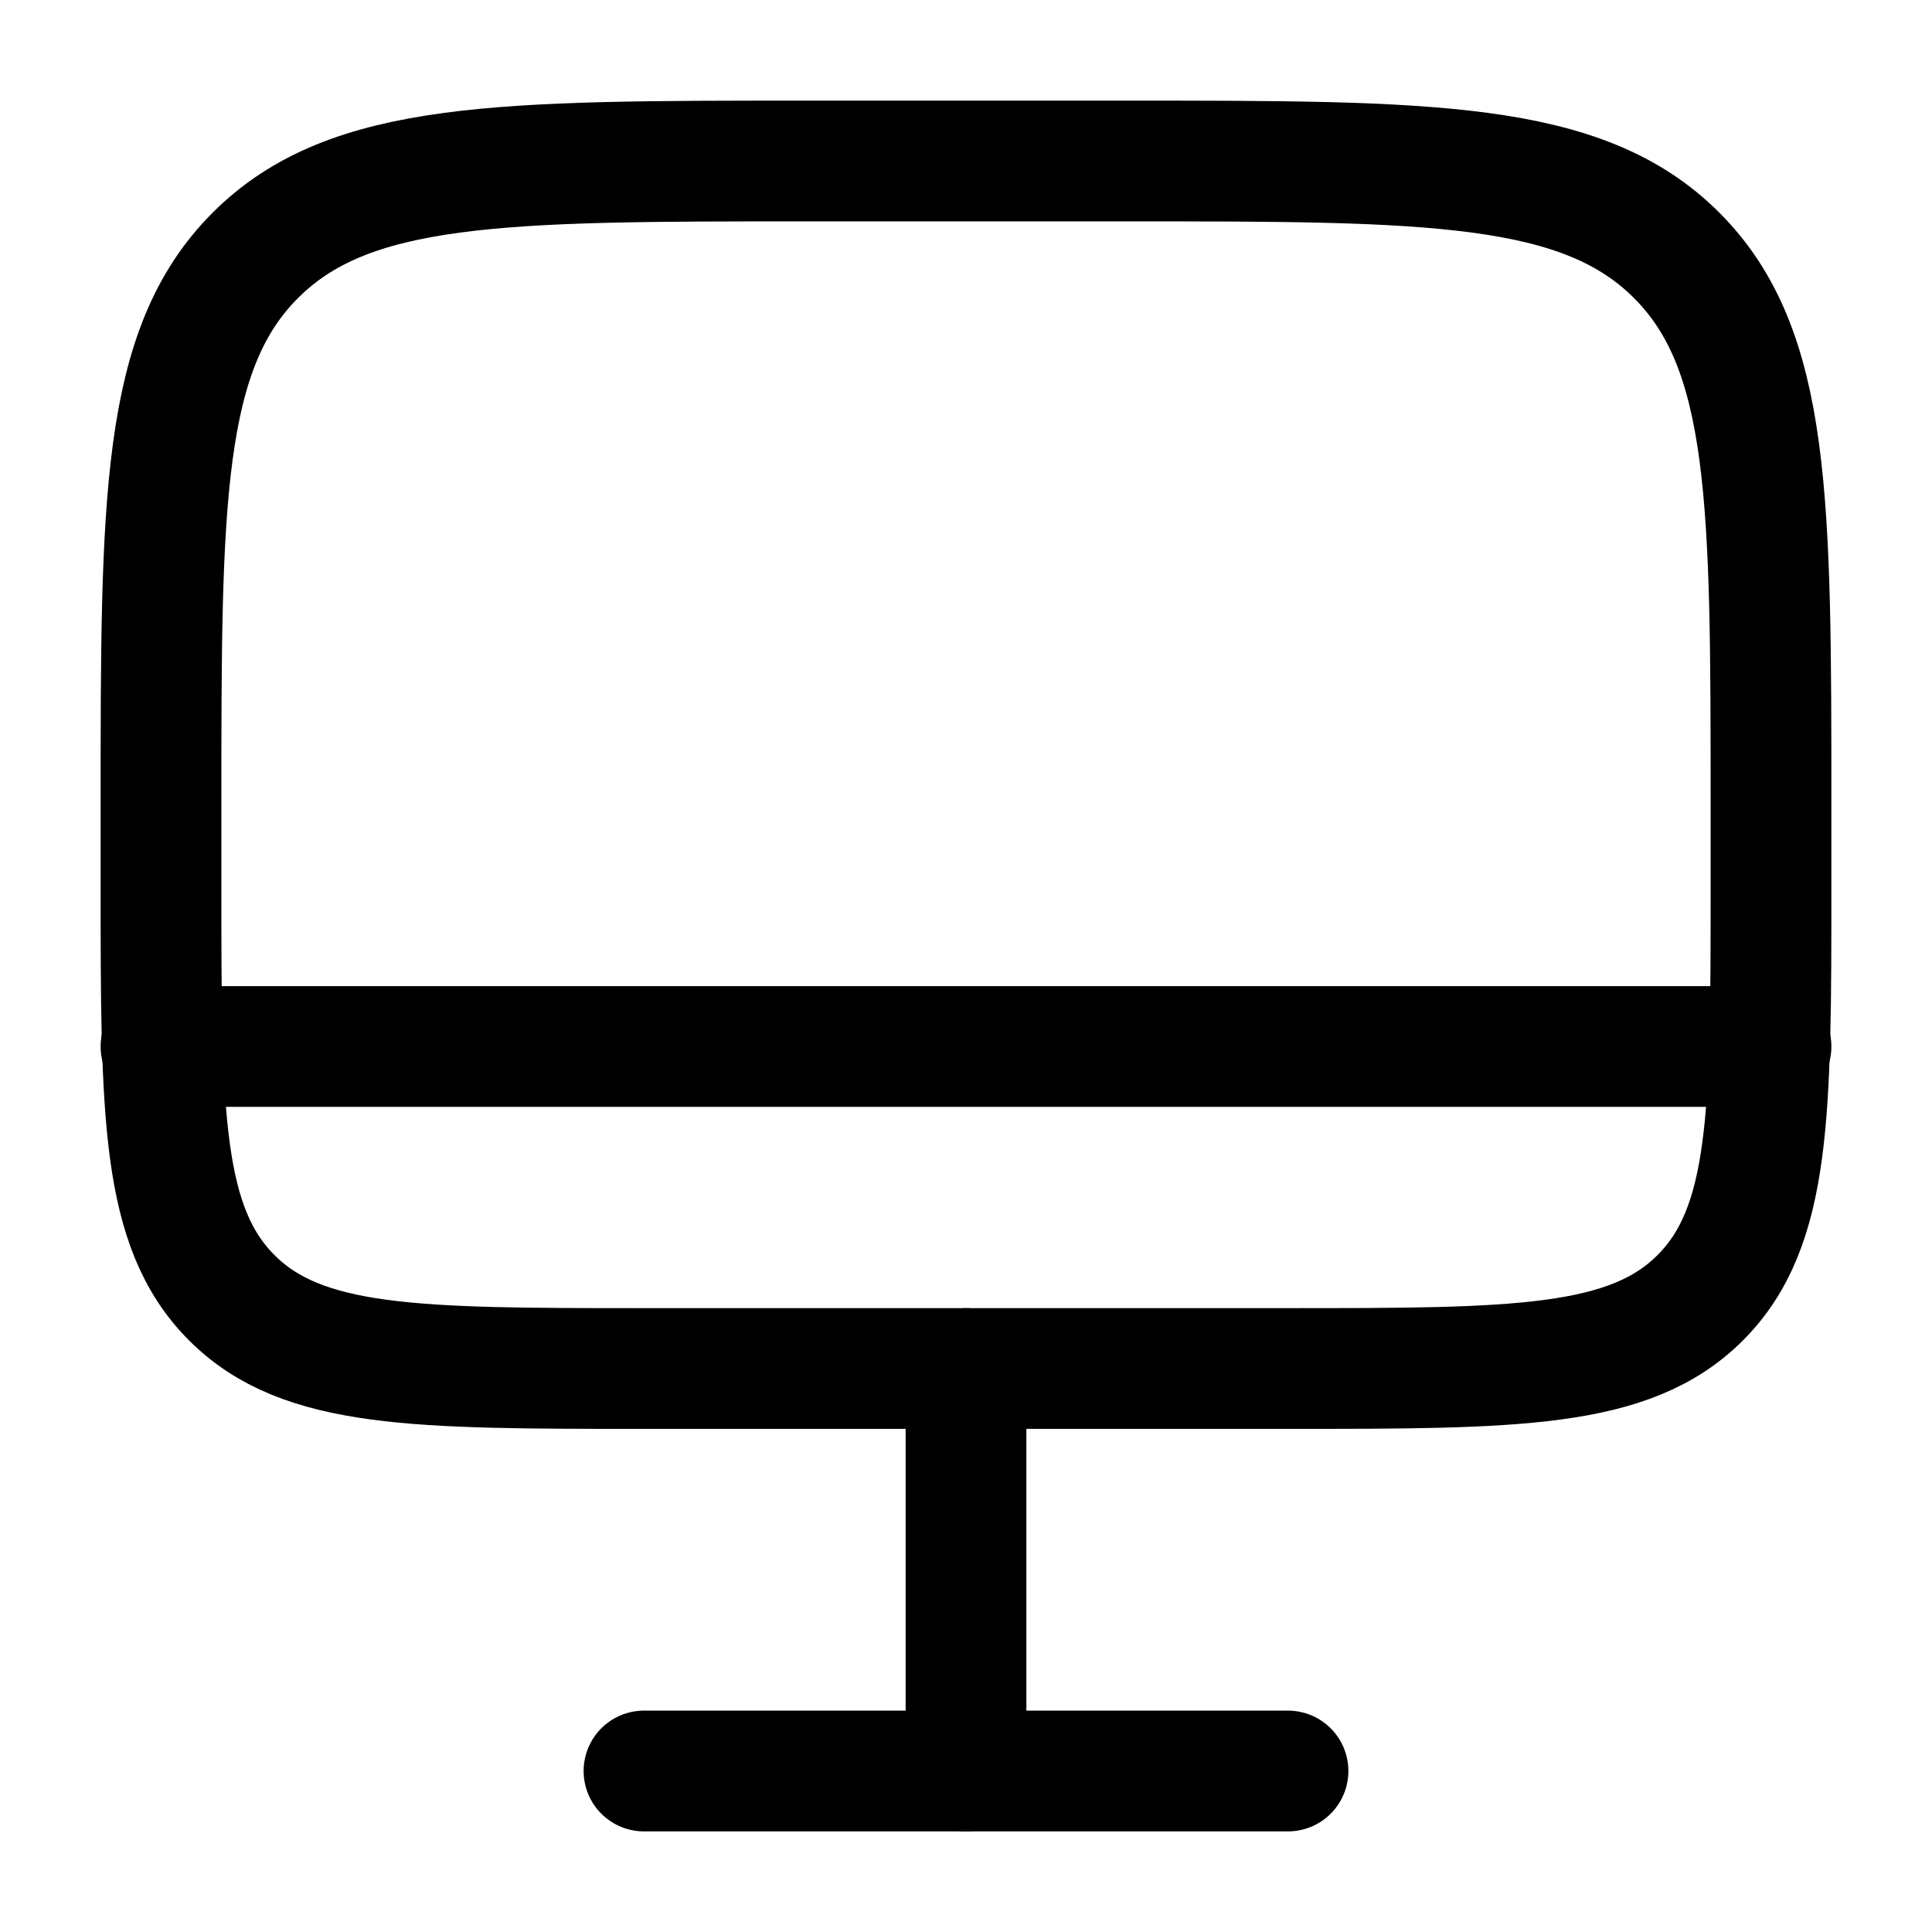 <svg width="24" height="24" viewBox="0 0 24 24" fill="none" xmlns="http://www.w3.org/2000/svg">
<path d="M2 10C2 6.229 2 4.343 3.172 3.172C4.343 2 6.229 2 10 2H14C17.771 2 19.657 2 20.828 3.172C22 4.343 22 6.229 22 10V11C22 13.828 22 15.243 21.121 16.121C20.243 17 18.828 17 16 17H8C5.172 17 3.757 17 2.879 16.121C2 15.243 2 13.828 2 11V10Z" stroke="black" stroke-width="1.5"/>
<path d="M16 22H8" stroke="black" stroke-width="1.5" stroke-linecap="round"/>
<path d="M12 17L12 22" stroke="black" stroke-width="1.5" stroke-linecap="round"/>
<path d="M22 13H2" stroke="black" stroke-width="1.5" stroke-linecap="round"/>
</svg>
